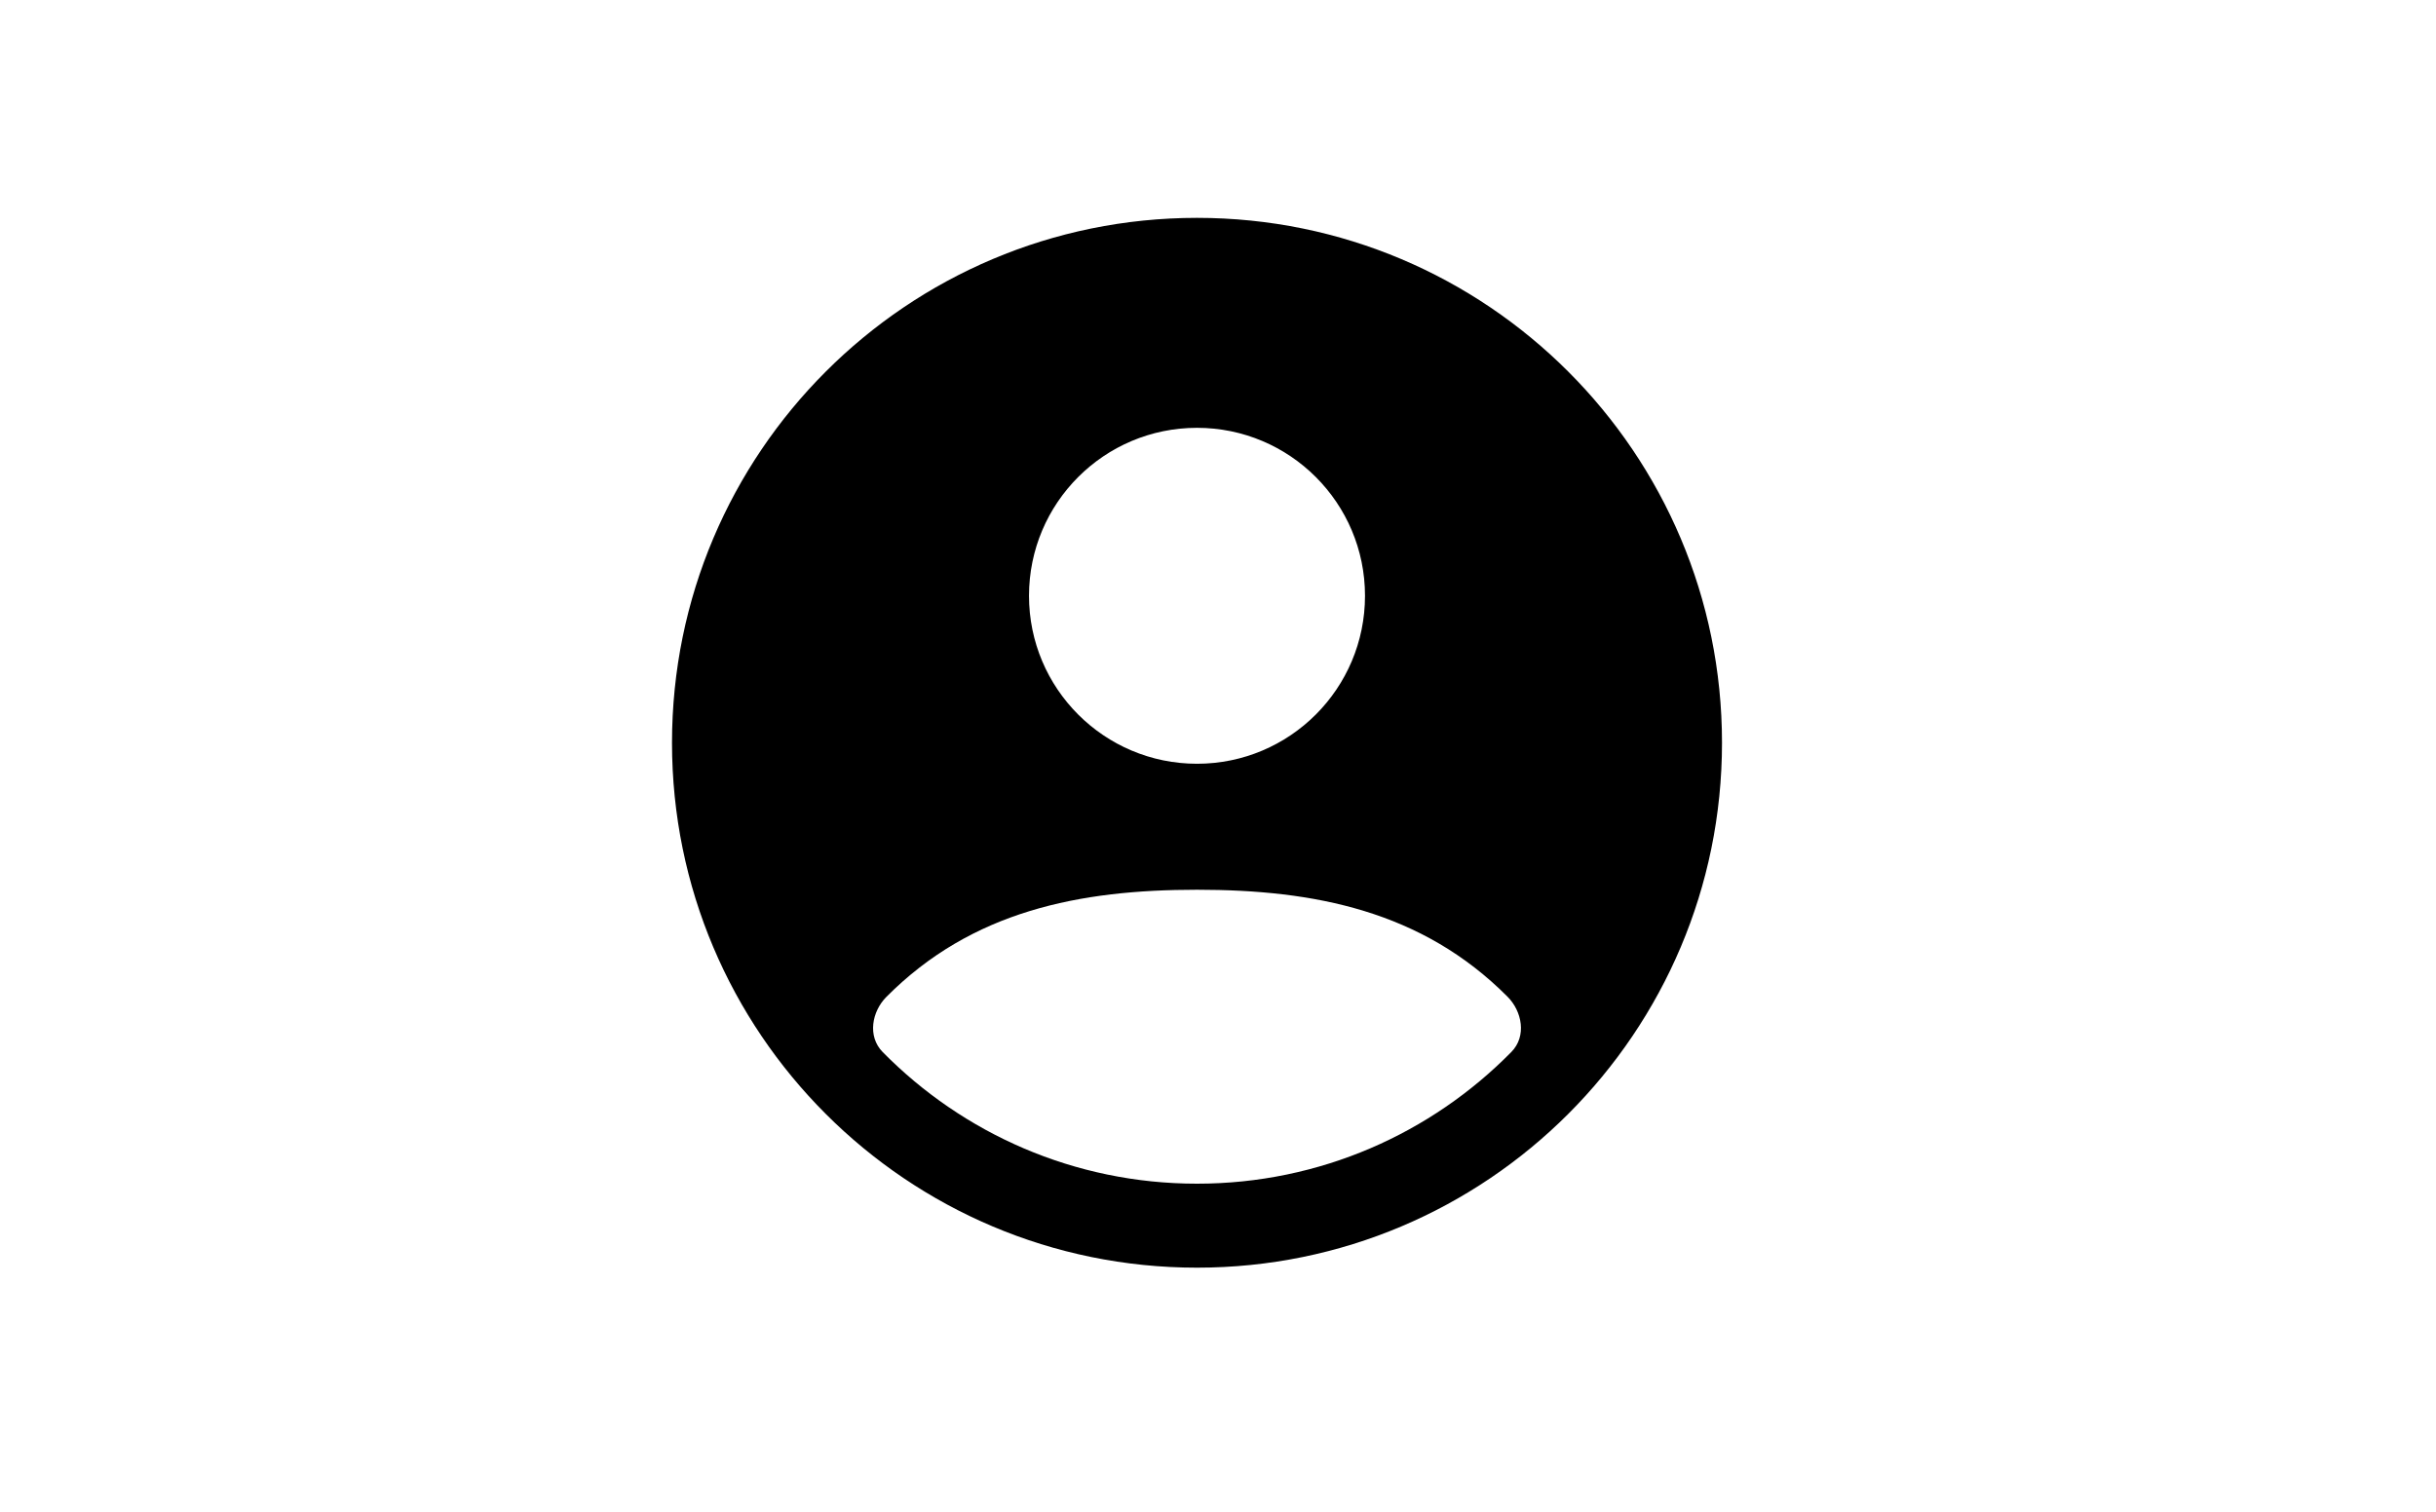 <svg width="58" height="36" viewBox="0 0 58 36" fill="none" xmlns="http://www.w3.org/2000/svg">
<g id="ic_friend">
<path id="Icon" fill-rule="evenodd" clip-rule="evenodd" d="M28.5 5.188C35.404 5.188 41 10.784 41 17.688C41 24.592 35.404 30.188 28.5 30.188C21.596 30.188 16 24.592 16 17.688C16 10.784 21.596 5.188 28.5 5.188ZM28.5 21.188C25.71 21.188 23.143 21.688 21.105 23.739C20.762 24.083 20.645 24.676 21.017 25.054C22.922 26.988 25.571 28.188 28.5 28.188C31.43 28.188 34.079 26.988 35.984 25.052C36.356 24.674 36.238 24.082 35.895 23.737C33.857 21.688 31.29 21.188 28.5 21.188ZM24.5 14.188C24.5 11.979 26.291 10.188 28.5 10.188C30.709 10.188 32.5 11.979 32.5 14.188C32.5 16.397 30.709 18.188 28.5 18.188C26.291 18.188 24.5 16.397 24.5 14.188Z" fill="current"/>
</g>
</svg>
